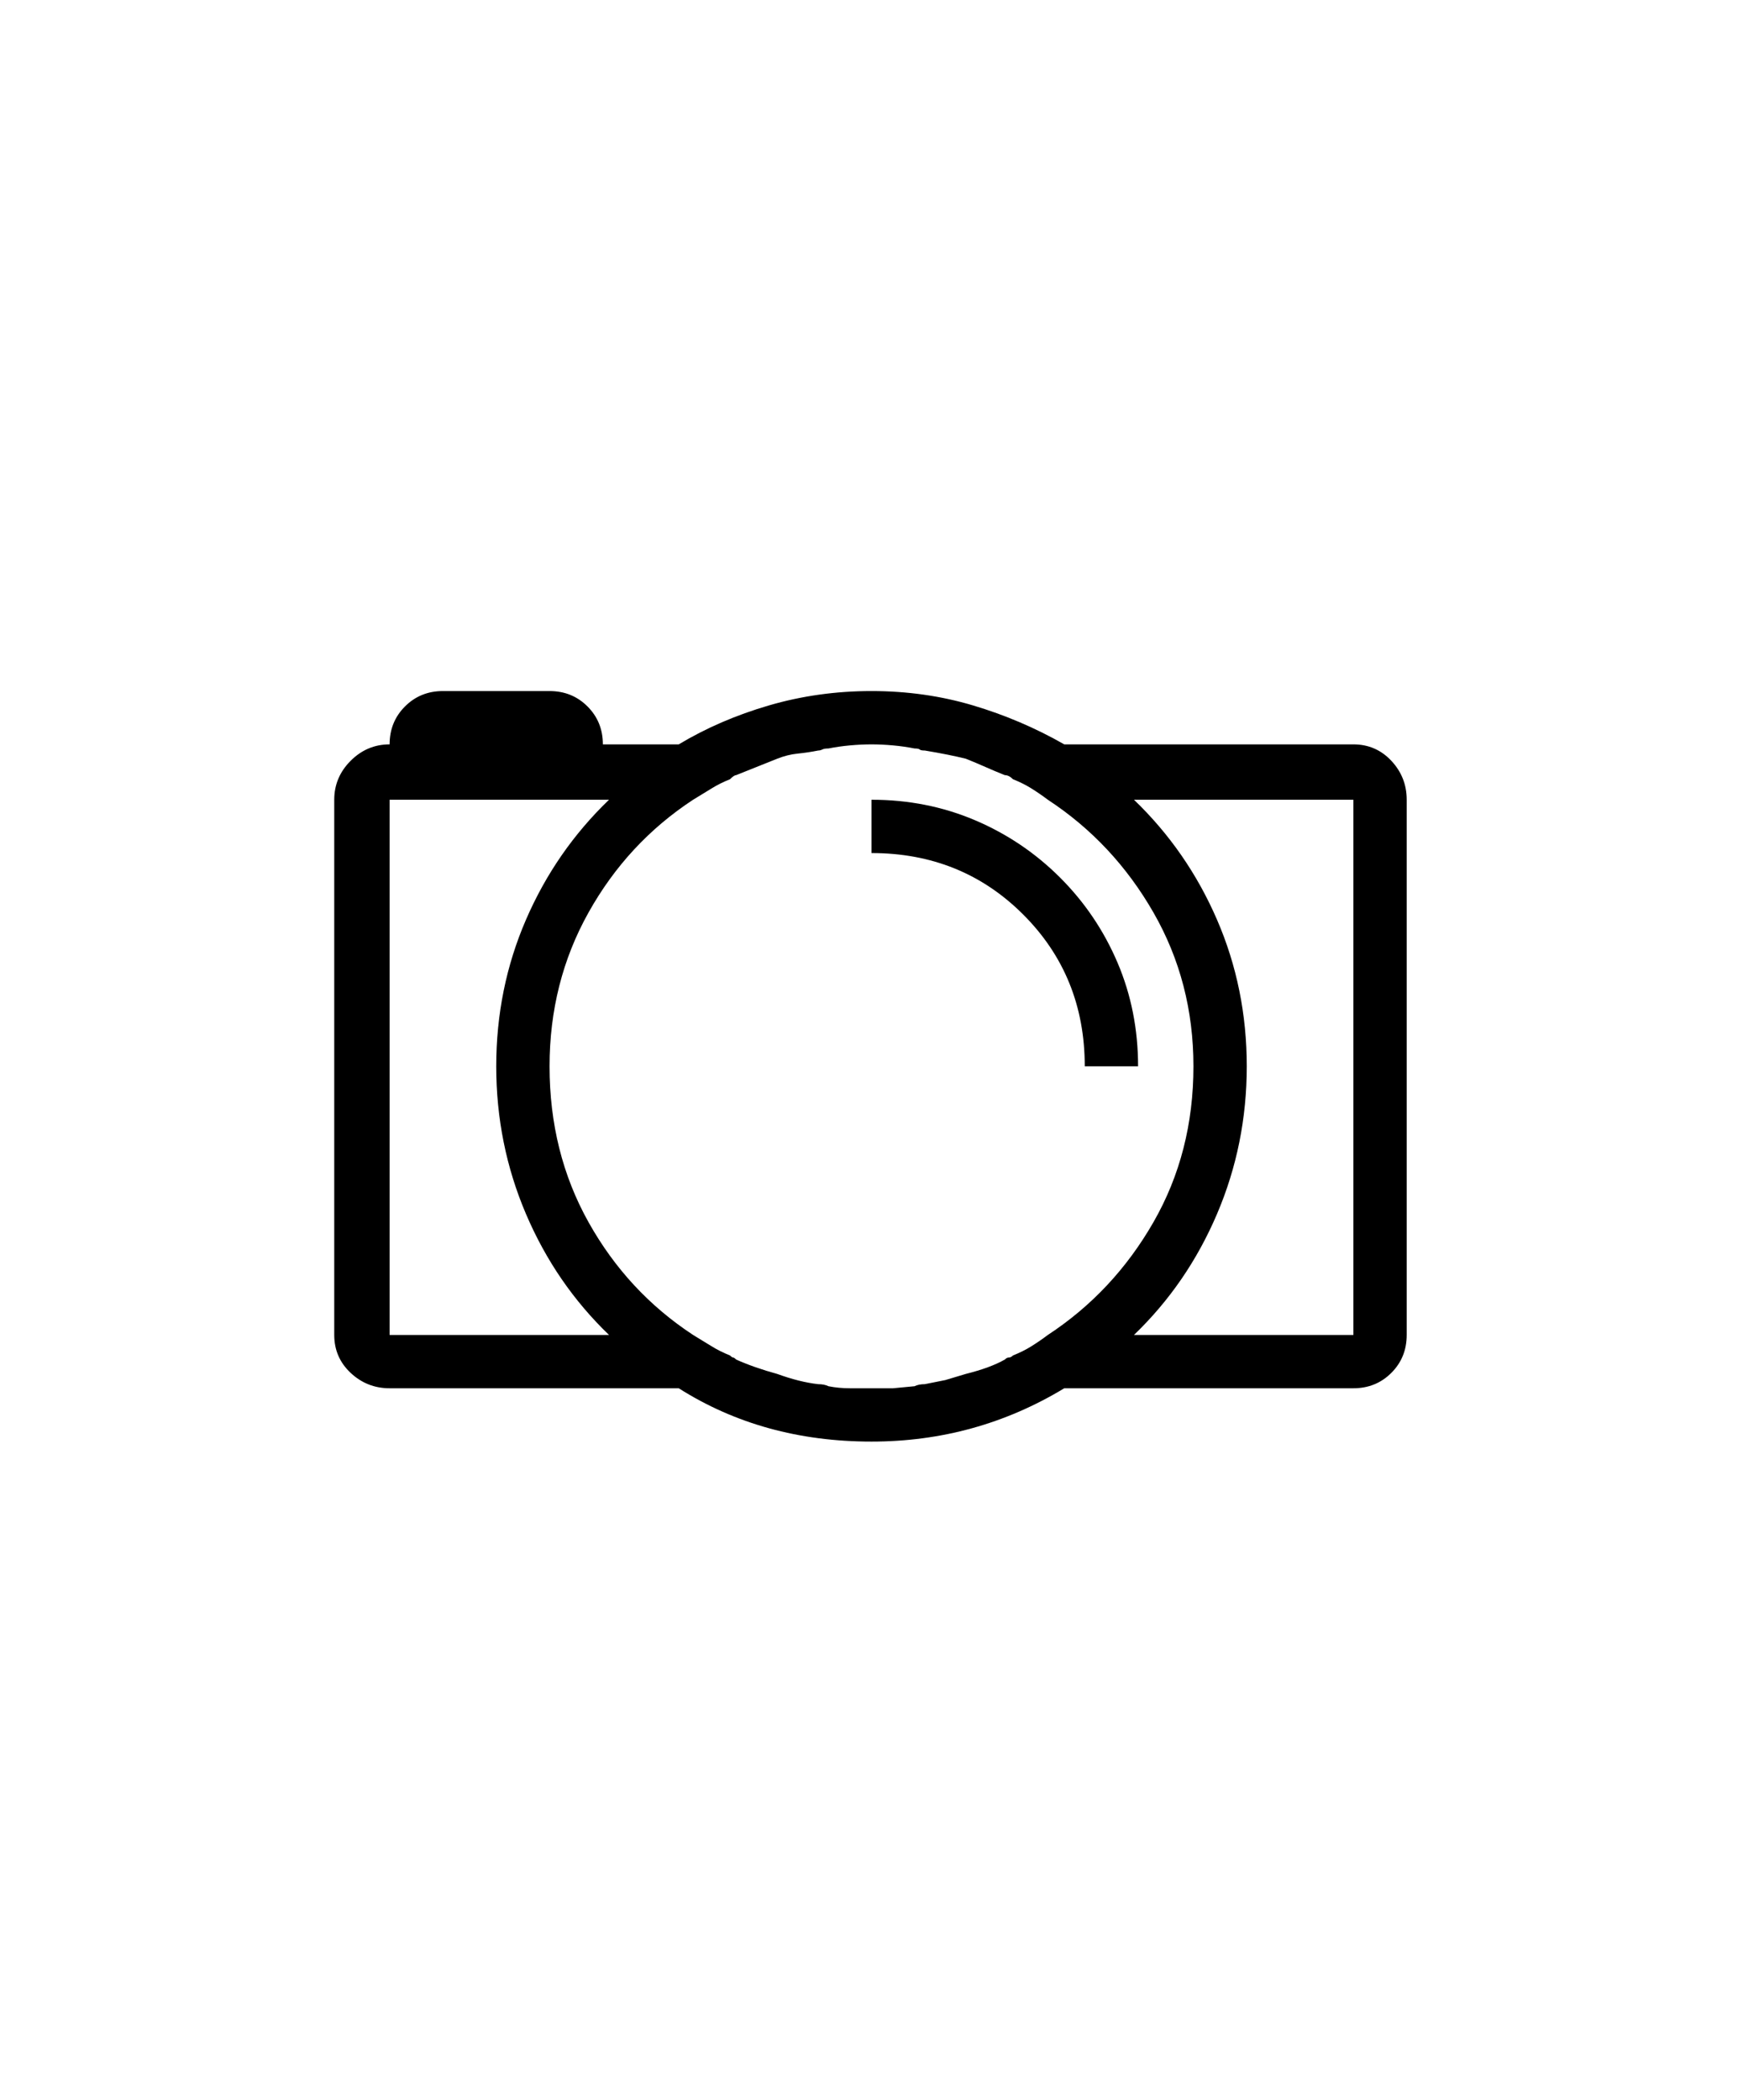<svg xmlns="http://www.w3.org/2000/svg" viewBox="0 0 425 512"><path d="M330 181.5q5.5 0 9.25 4T343 195v130.5q0 5.5-3.75 9.25T330 338.5h-70.5q-21.5 13-47 13-26.5 0-47-13H95q-5.5 0-9.5-3.75t-4-9.25V195q0-5.5 4-9.5t9.5-4q0-5.5 3.75-9.25t9.25-3.75h26q5.5 0 9.25 3.75t3.75 9.25h18.5q10-6 22-9.5t25-3.5 24.75 3.5 22.25 9.5H330zm-181.5 144q-13-12.5-20.25-29.5T121 260t7.25-35.75T148.5 195H95v130.5h53.5zM202 338q2.5.5 5.25.5h10.5l5.25-.5q1-.5 2.5-.5l5-1 5-1.5q6-1.5 9.5-3.5.5-.5 1-.5t1-.5q2.5-1 4.5-2.25t4-2.75q16-10.5 25.75-27.5t9.75-38q0-20.5-9.75-37.5T255.5 195q-2-1.5-4-2.75T247 190q-1-1-2-1-2.5-1-4.75-2t-4.75-2q-4-1-10-2-1 0-1.25-.25t-1.25-.25q-2.5-.5-5.25-.75t-5.25-.25-5.25.25-5.25.75q-1 0-1.5.25t-1 .25q-2.5.5-5 .75t-5 1.25l-5 2-5 2q-.5 0-1.5 1-2.5 1-4.5 2.25T169 195q-16 10.5-25.5 27.5T134 260q0 21 9.5 38t25.5 27.5q2.5 1.5 4.5 2.75t4.5 2.25q.5.5.75.5t.75.5q4.5 2 10 3.5 5.5 2 10 2.5 1.5 0 2.5.5zm128-143h-53.5q13 12.5 20.25 29.25T304 260t-7.25 36-20.25 29.5H330V195zm-65.5 65q0-22-15-37t-37-15v-13q13.5 0 25.25 5t20.75 14 14 20.75 5 25.25h-13z"/></svg>